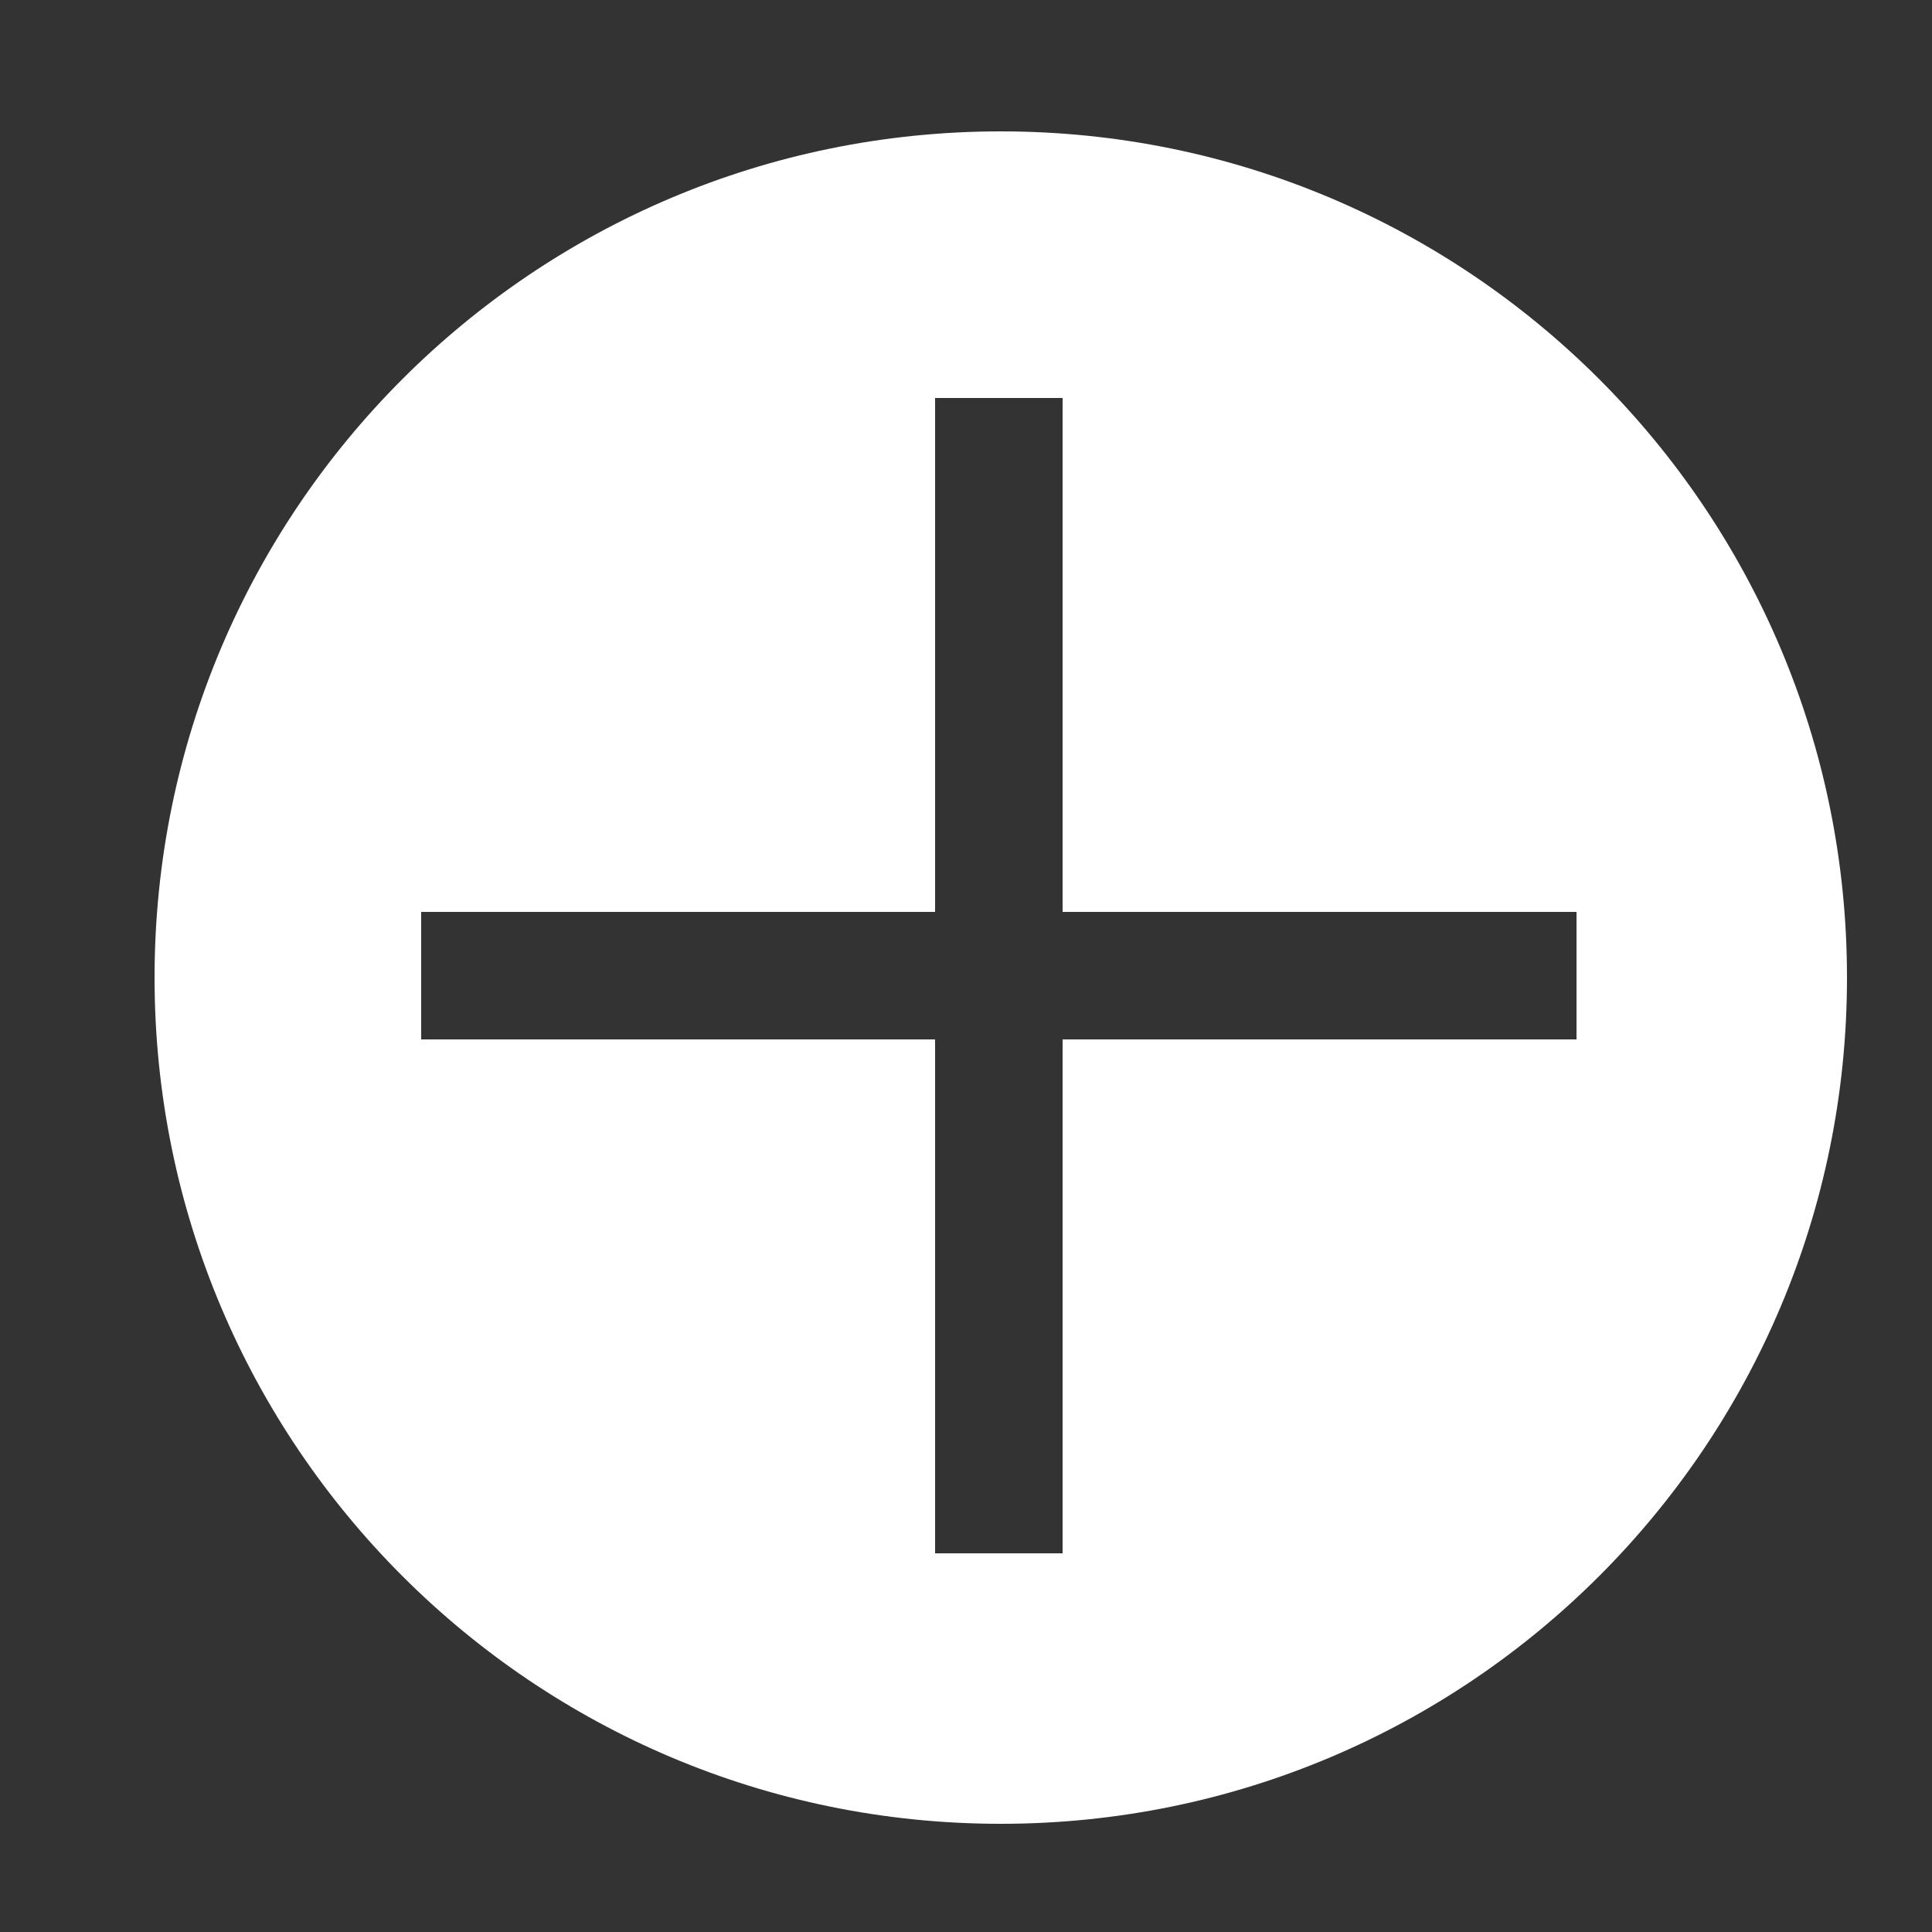 <?xml version="1.0" encoding="utf-8"?>
<!-- Generator: Adobe Illustrator 19.2.0, SVG Export Plug-In . SVG Version: 6.00 Build 0)  -->
<svg version="1.1" id="Calque_1" xmlns="http://www.w3.org/2000/svg" xmlns:xlink="http://www.w3.org/1999/xlink" x="0px" y="0px"
	 viewBox="0 0 50 50" style="enable-background:new 0 0 50 50;" xml:space="preserve">
<rect x="0" y="0" width="50" height="50" fill="#333333" stroke="none"/>
<style type="text/css">
	.st0{fill:#FFFFFF;}
</style>
<path class="st0" d="M25.9,3.4C13.8,3.4,4,13.2,4,25.3s9.8,21.9,21.9,21.9s21.9-9.8,21.9-21.9S38,3.4,25.9,3.4z M40.8,26.9H27.5
	v13.3h-3.3V26.9H10.9v-3.3h13.3V10.3h3.3v13.3h13.3V26.9z"/>
</svg>
